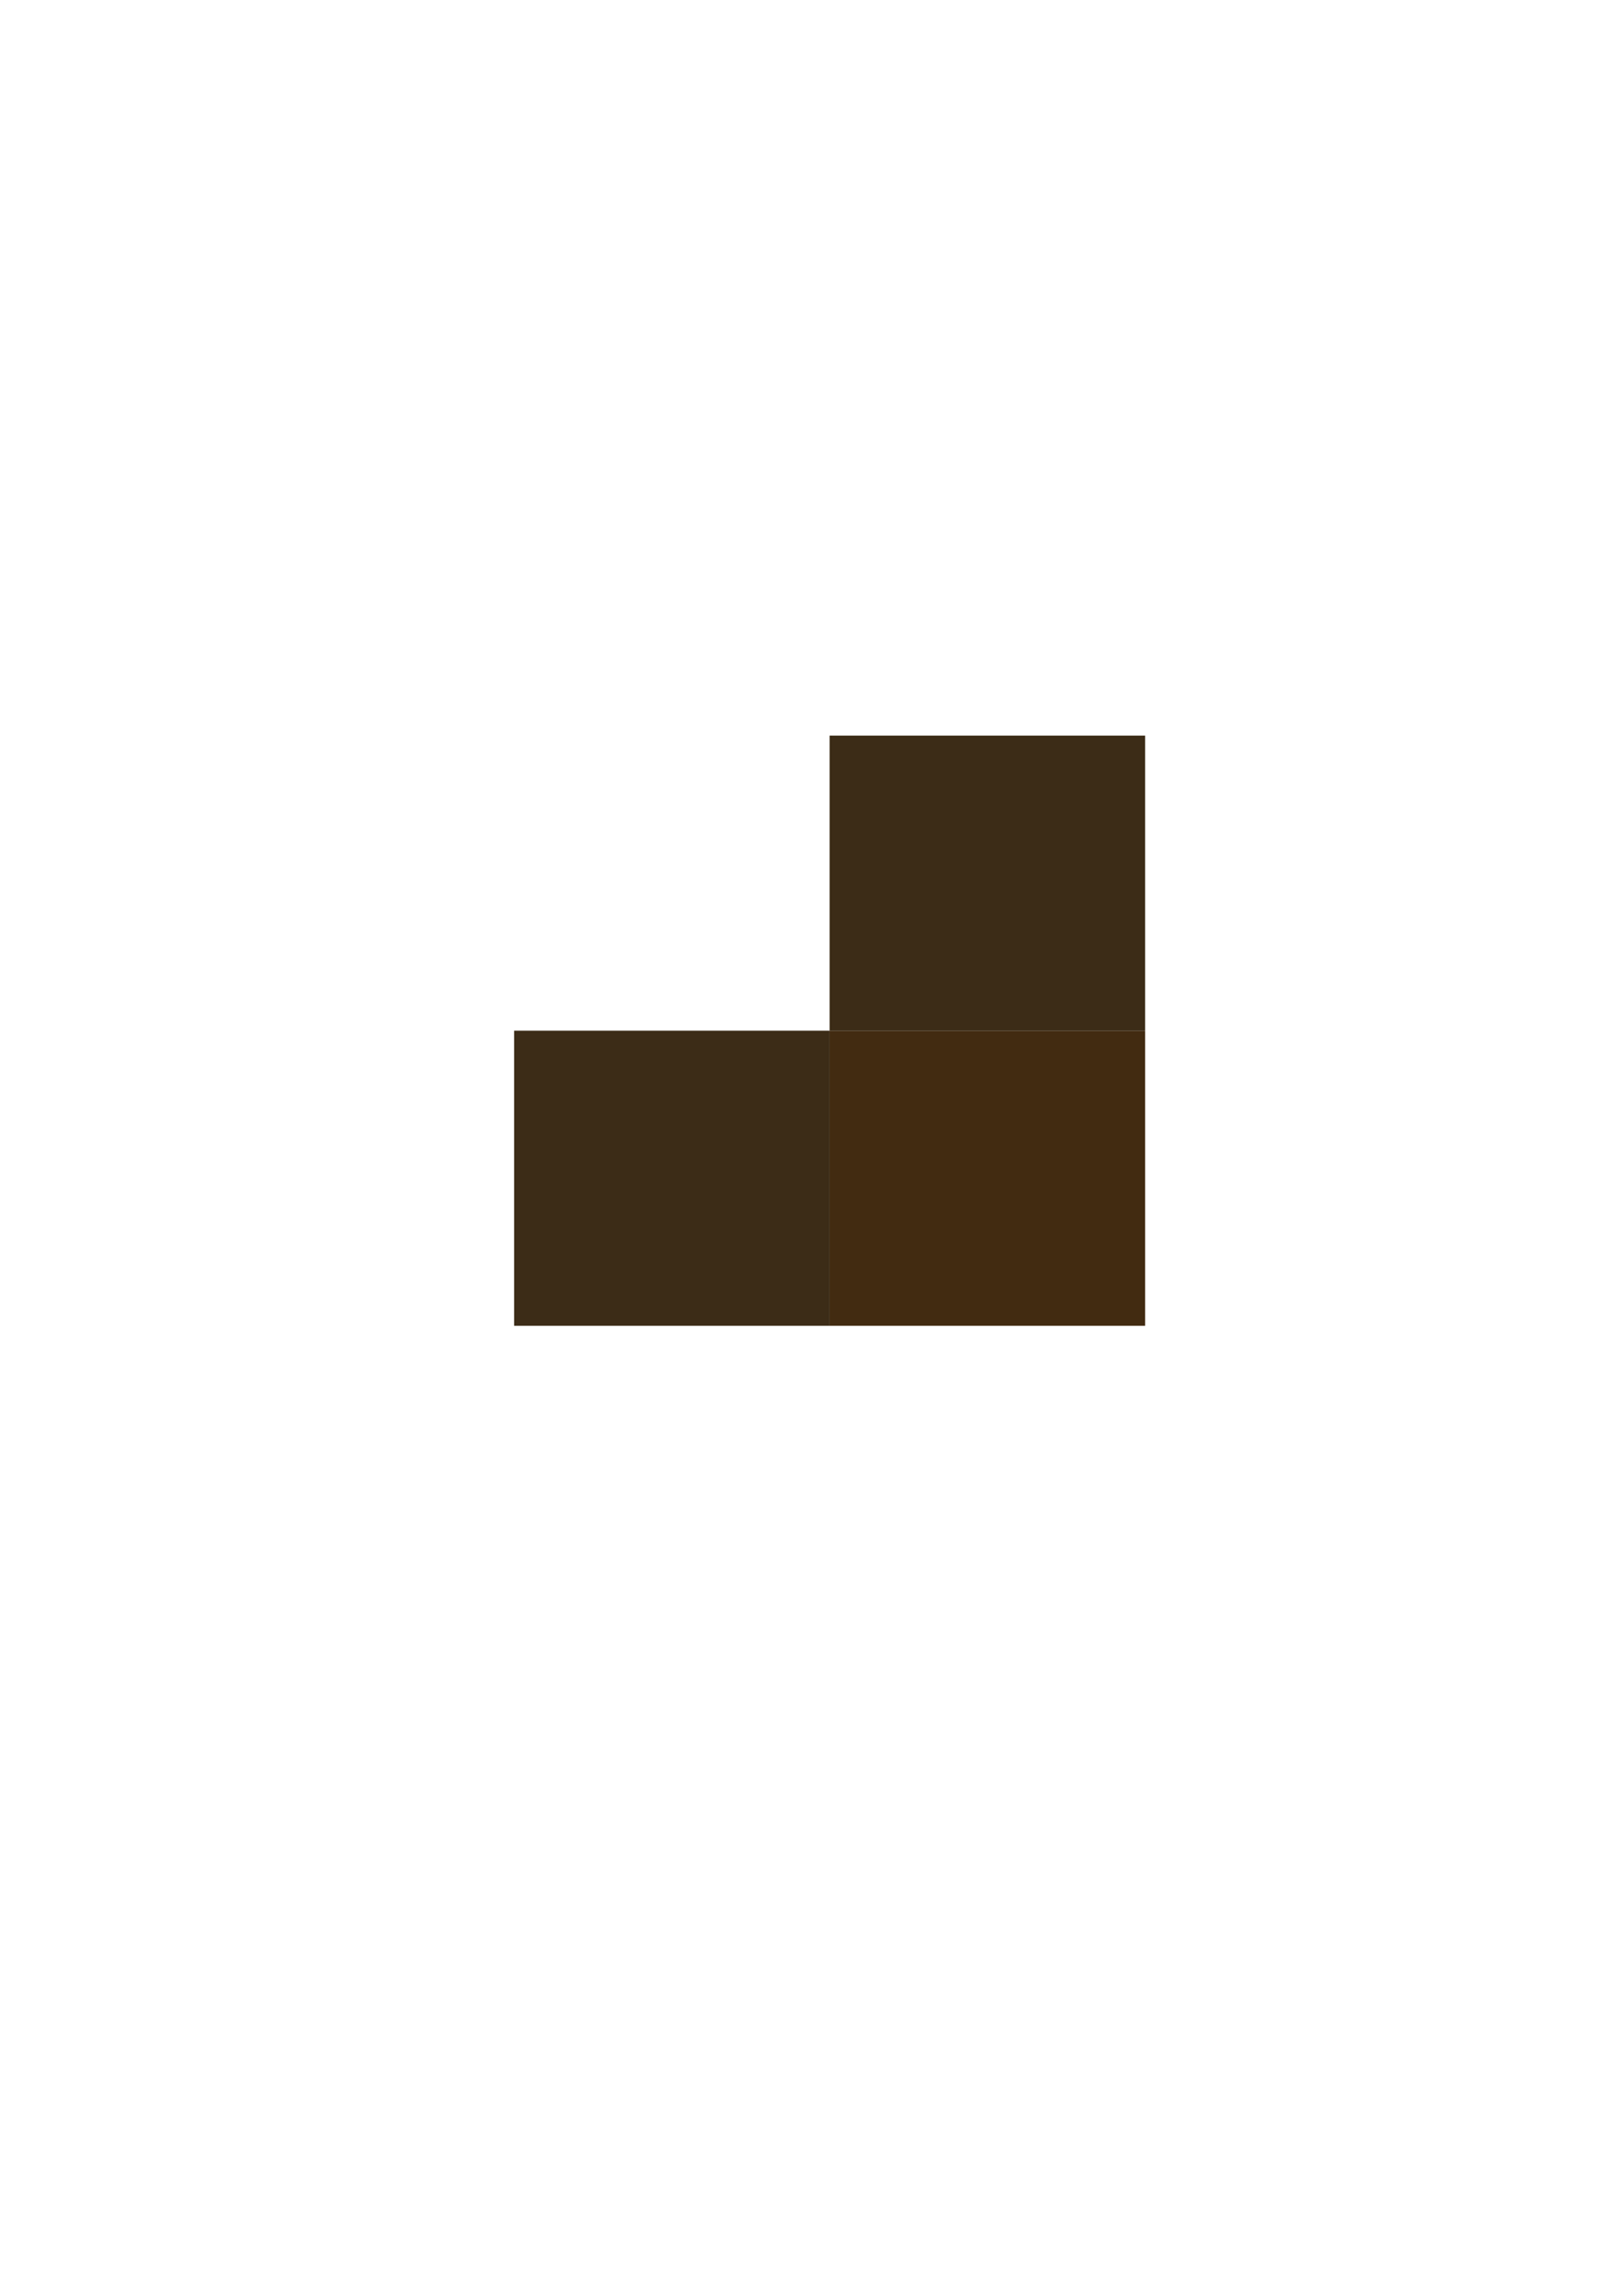 <?xml version="1.0" encoding="UTF-8" standalone="no"?>
<!-- Created with Inkscape (http://www.inkscape.org/) -->

<svg
   xmlns:dc="http://purl.org/dc/elements/1.1/"
   xmlns:cc="http://creativecommons.org/ns#"
   xmlns:rdf="http://www.w3.org/1999/02/22-rdf-syntax-ns#"
   xmlns:svg="http://www.w3.org/2000/svg"
   xmlns="http://www.w3.org/2000/svg"
   xmlns:sodipodi="http://sodipodi.sourceforge.net/DTD/sodipodi-0.dtd"
   xmlns:inkscape="http://www.inkscape.org/namespaces/inkscape"
   width="210mm"
   height="297mm"
   viewBox="0 0 210 297"
   version="1.1"
   id="svg8"
   inkscape:version="0.92.3 (2405546, 2018-03-11)"
   sodipodi:docname="cotris.svg">
  <defs
     id="defs2" />
  <sodipodi:namedview
     id="base"
     pagecolor="#ffffff"
     bordercolor="#666666"
     borderopacity="1.0"
     inkscape:pageopacity="0.0"
     inkscape:pageshadow="2"
     inkscape:zoom="0.7"
     inkscape:cx="165.62722"
     inkscape:cy="580.0915"
     inkscape:document-units="mm"
     inkscape:current-layer="layer1"
     showgrid="false"
     inkscape:window-width="1920"
     inkscape:window-height="1012"
     inkscape:window-x="0"
     inkscape:window-y="362"
     inkscape:window-maximized="1" />
  <g
     inkscape:label="Layer 1"
     inkscape:groupmode="layer"
     id="layer1">
    <rect
       style="fill:#3c2c17;fill-opacity:1;stroke-width:0.263"
       id="rect10"
       width="40.821"
       height="38.176"
       x="66.524"
       y="133.336" />
    <rect
       style="fill:#422b11;fill-opacity:1;stroke-width:0.263"
       id="rect10-3"
       width="40.821"
       height="38.176"
       x="107.345"
       y="133.336" />
    <rect
       style="fill:#3c2c17;fill-opacity:1;stroke-width:0.263"
       id="rect10-6"
       width="40.821"
       height="38.176"
       x="107.345"
       y="95.161" />
  </g>
</svg>
